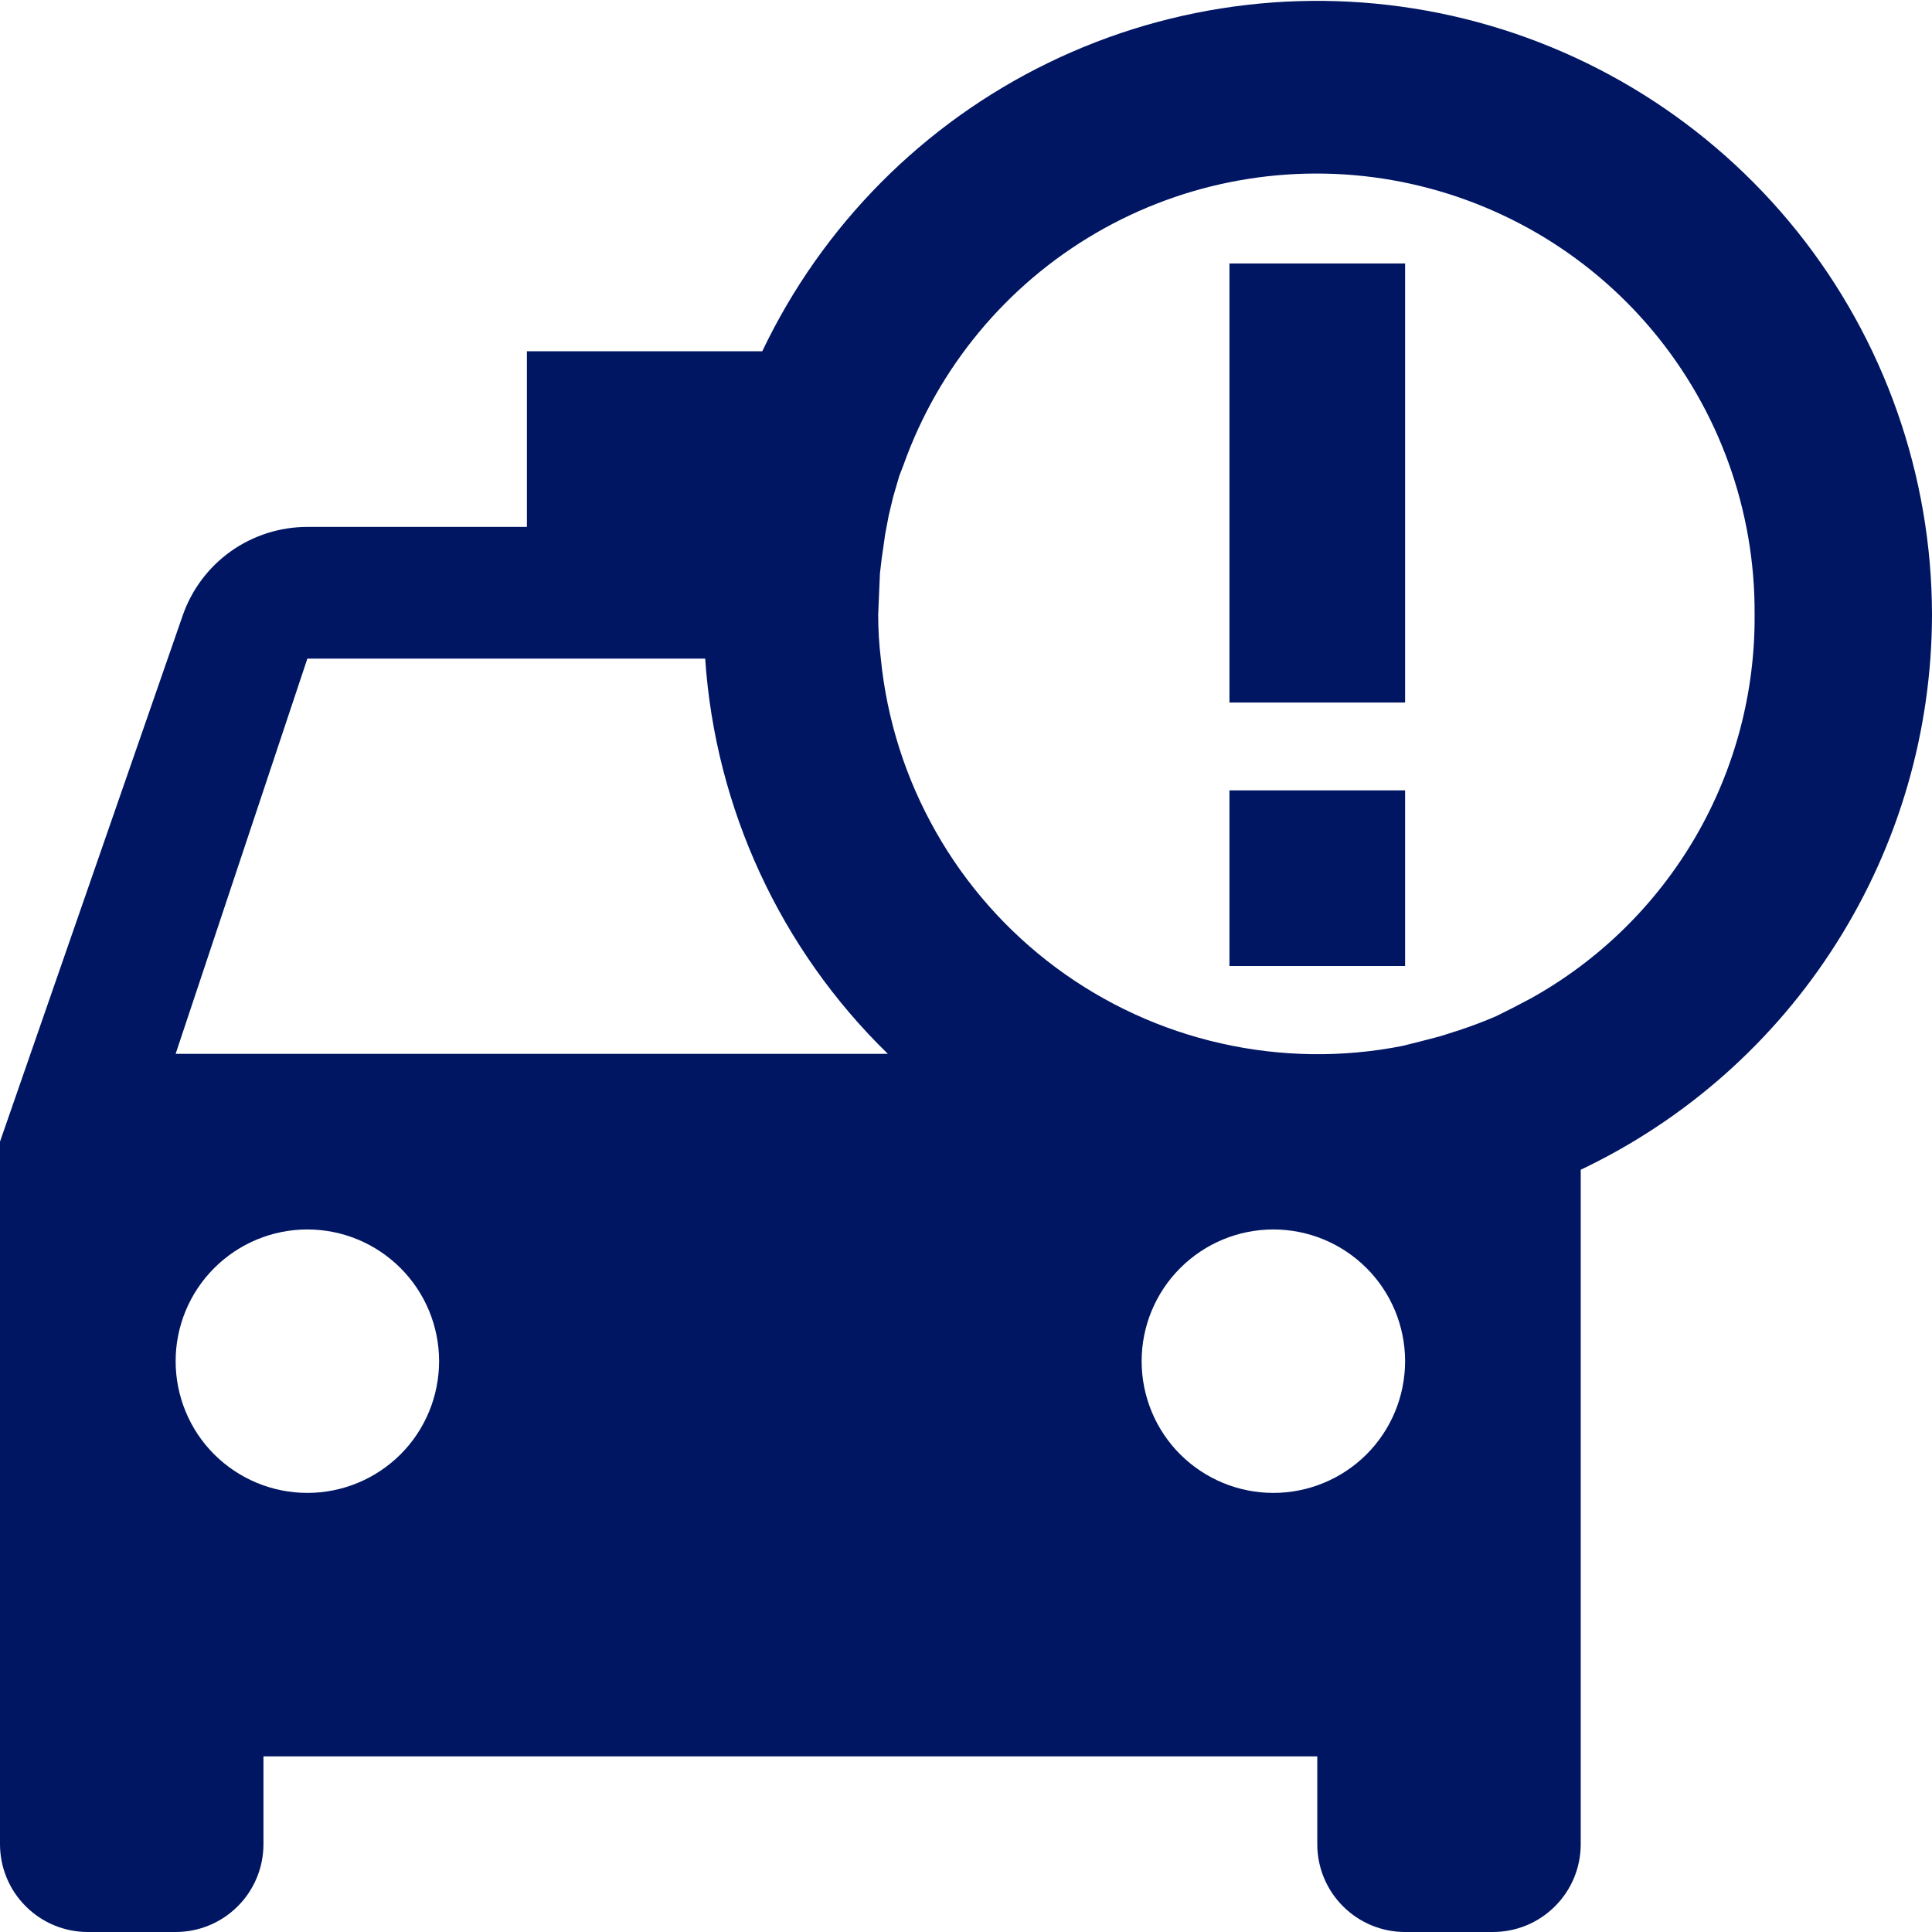 <svg width="22" height="22" viewBox="0 0 22 22" fill="none" xmlns="http://www.w3.org/2000/svg">
<path d="M22 7C21.998 5.413 21.456 3.873 20.464 2.634C19.471 1.395 18.087 0.53 16.538 0.181C14.989 -0.168 13.368 0.02 11.94 0.714C10.512 1.408 9.363 2.567 8.68 4H6V6H3.5C3.188 6 2.883 6.097 2.628 6.278C2.374 6.459 2.182 6.715 2.08 7.01L0 13V21C0 21.265 0.105 21.52 0.293 21.707C0.48 21.895 0.735 22 1 22H2C2.265 22 2.52 21.895 2.707 21.707C2.895 21.52 3 21.265 3 21V20H15V21C15 21.265 15.105 21.52 15.293 21.707C15.48 21.895 15.735 22 16 22H17C17.265 22 17.52 21.895 17.707 21.707C17.895 21.52 18 21.265 18 21V13.32C19.195 12.752 20.206 11.857 20.913 10.738C21.621 9.62 21.998 8.324 22 7ZM3.5 7.5H8.03C8.145 9.205 8.886 10.808 10.11 12H2L3.5 7.5ZM3.5 17C3.102 17 2.721 16.842 2.439 16.561C2.158 16.28 2 15.898 2 15.5C2 15.102 2.158 14.721 2.439 14.44C2.721 14.158 3.102 14 3.5 14C3.898 14 4.279 14.158 4.561 14.44C4.842 14.721 5 15.102 5 15.5C5 15.898 4.842 16.28 4.561 16.561C4.279 16.842 3.898 17 3.5 17ZM14.5 17C14.102 17 13.721 16.842 13.439 16.561C13.158 16.28 13 15.898 13 15.5C13 15.102 13.158 14.721 13.439 14.44C13.721 14.158 14.102 14 14.5 14C14.898 14 15.279 14.158 15.561 14.44C15.842 14.721 16 15.102 16 15.5C16 15.898 15.842 16.28 15.561 16.561C15.279 16.842 14.898 17 14.5 17ZM17.43 11.37L17.22 11.48L17.04 11.57C16.902 11.63 16.762 11.683 16.62 11.73L16.4 11.8L16.17 11.86L15.97 11.91C15.287 12.045 14.583 12.035 13.903 11.881C13.224 11.728 12.584 11.434 12.025 11.019C11.466 10.604 10.999 10.076 10.656 9.47C10.312 8.864 10.099 8.193 10.03 7.5C10.01 7.334 10 7.167 10 7L10.02 6.53L10.04 6.36L10.08 6.08L10.12 5.87L10.17 5.66L10.24 5.42L10.29 5.29C10.686 4.181 11.461 3.247 12.479 2.654C13.497 2.061 14.692 1.848 15.852 2.051C17.013 2.255 18.064 2.862 18.819 3.766C19.574 4.67 19.986 5.812 19.98 6.99C19.988 7.882 19.755 8.76 19.307 9.53C18.858 10.301 18.21 10.937 17.43 11.37ZM14 3H16V8H14V3ZM14 9H16V11H14V9Z" fill="#001662"/>
</svg>
